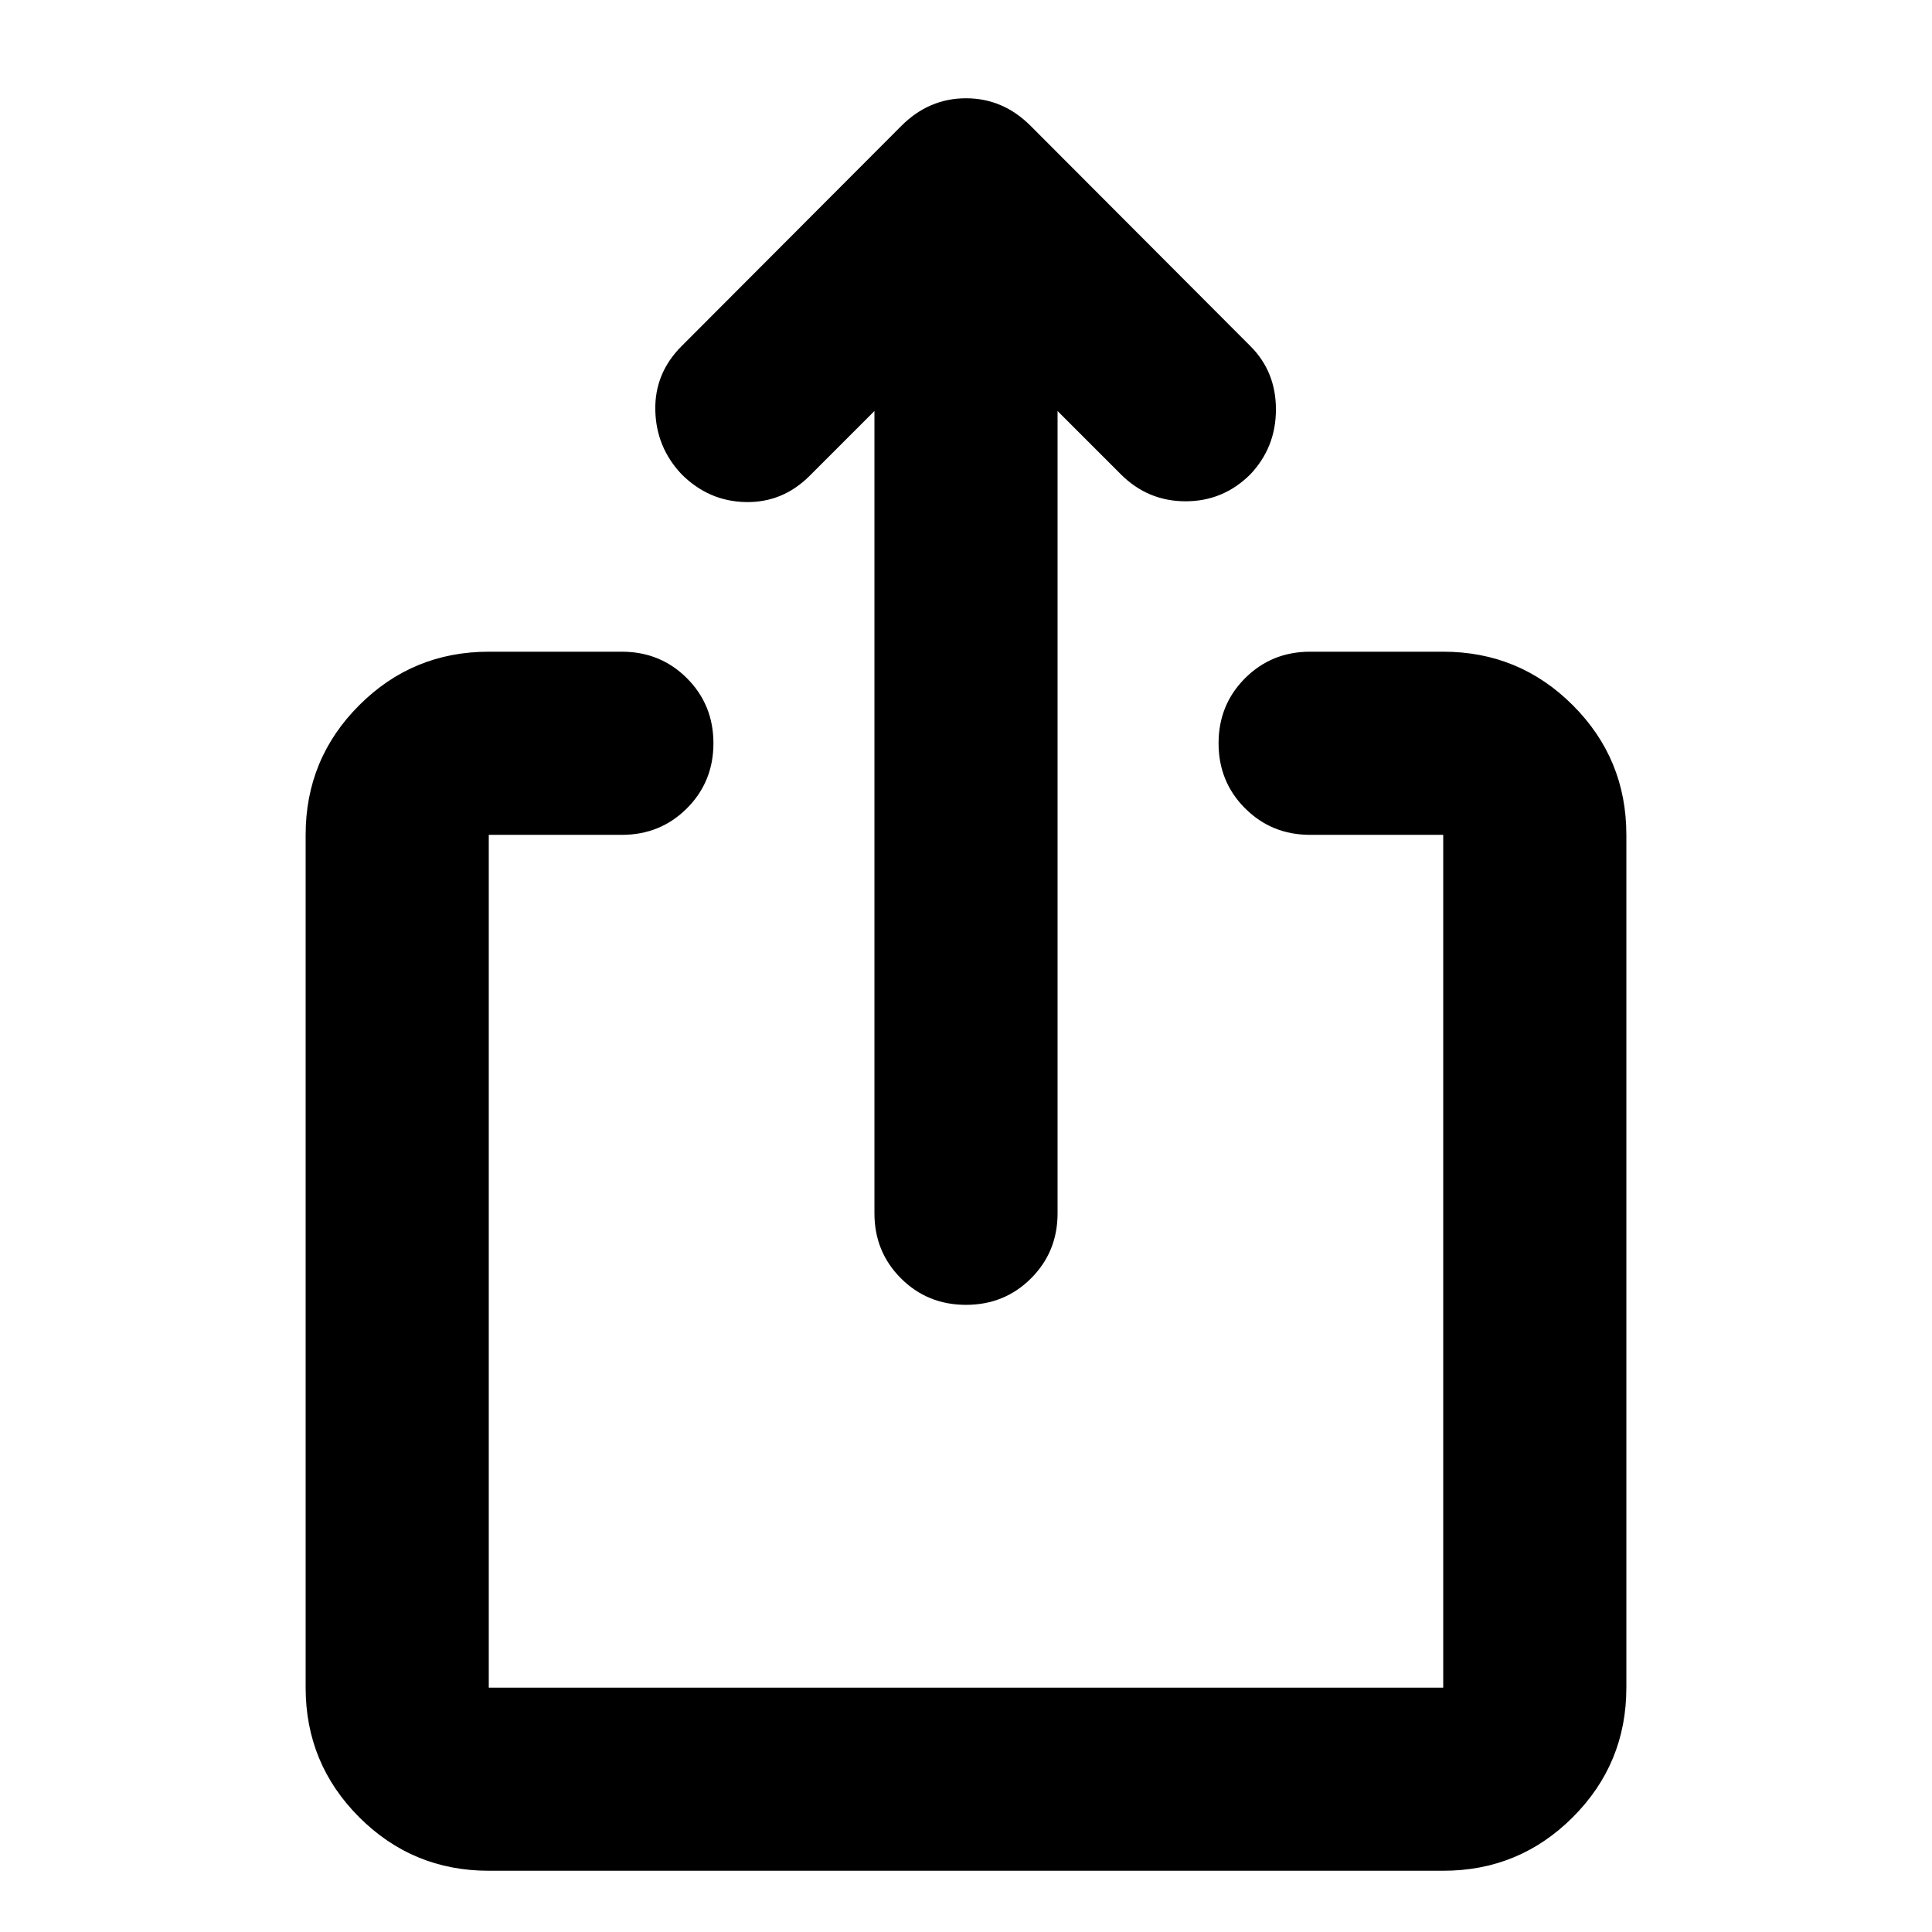 <svg xmlns="http://www.w3.org/2000/svg" height="24" viewBox="0 -960 960 960" width="24"><path d="M242.87-30.43q-37.78 0-64.39-26.61t-26.61-64.39v-423.74q0-37.79 26.61-64.4 26.61-26.6 64.39-26.6H309q19.15 0 32.33 13.17 13.17 13.17 13.17 32.33 0 19.15-13.17 32.32-13.18 13.18-32.33 13.18h-66.13v423.74h474.26v-423.74H651q-19.15 0-32.33-13.18-13.17-13.17-13.17-32.32 0-19.16 13.17-32.33 13.18-13.17 32.33-13.17h66.13q37.78 0 64.39 26.6 26.61 26.61 26.61 64.4v423.74q0 37.78-26.61 64.39t-64.39 26.61H242.87ZM434.5-755.76l-32.17 32.17q-13.44 13.44-31.83 13.06-18.39-.38-31.83-13.82-12.67-13.43-13.05-31.82-.38-18.4 13.05-31.83l109.26-109.5q13.68-13.67 32.07-13.67t32.07 13.67L621.33-788Q634-775.33 634-756.55q0 18.77-12.67 32.2-13.44 13.44-32.21 13.44-18.77 0-32.21-13.44l-31.41-31.41v398.63q0 19.15-13.17 32.33-13.18 13.17-32.33 13.17t-32.33-13.17q-13.17-13.18-13.17-32.33v-398.63Z"/></svg>